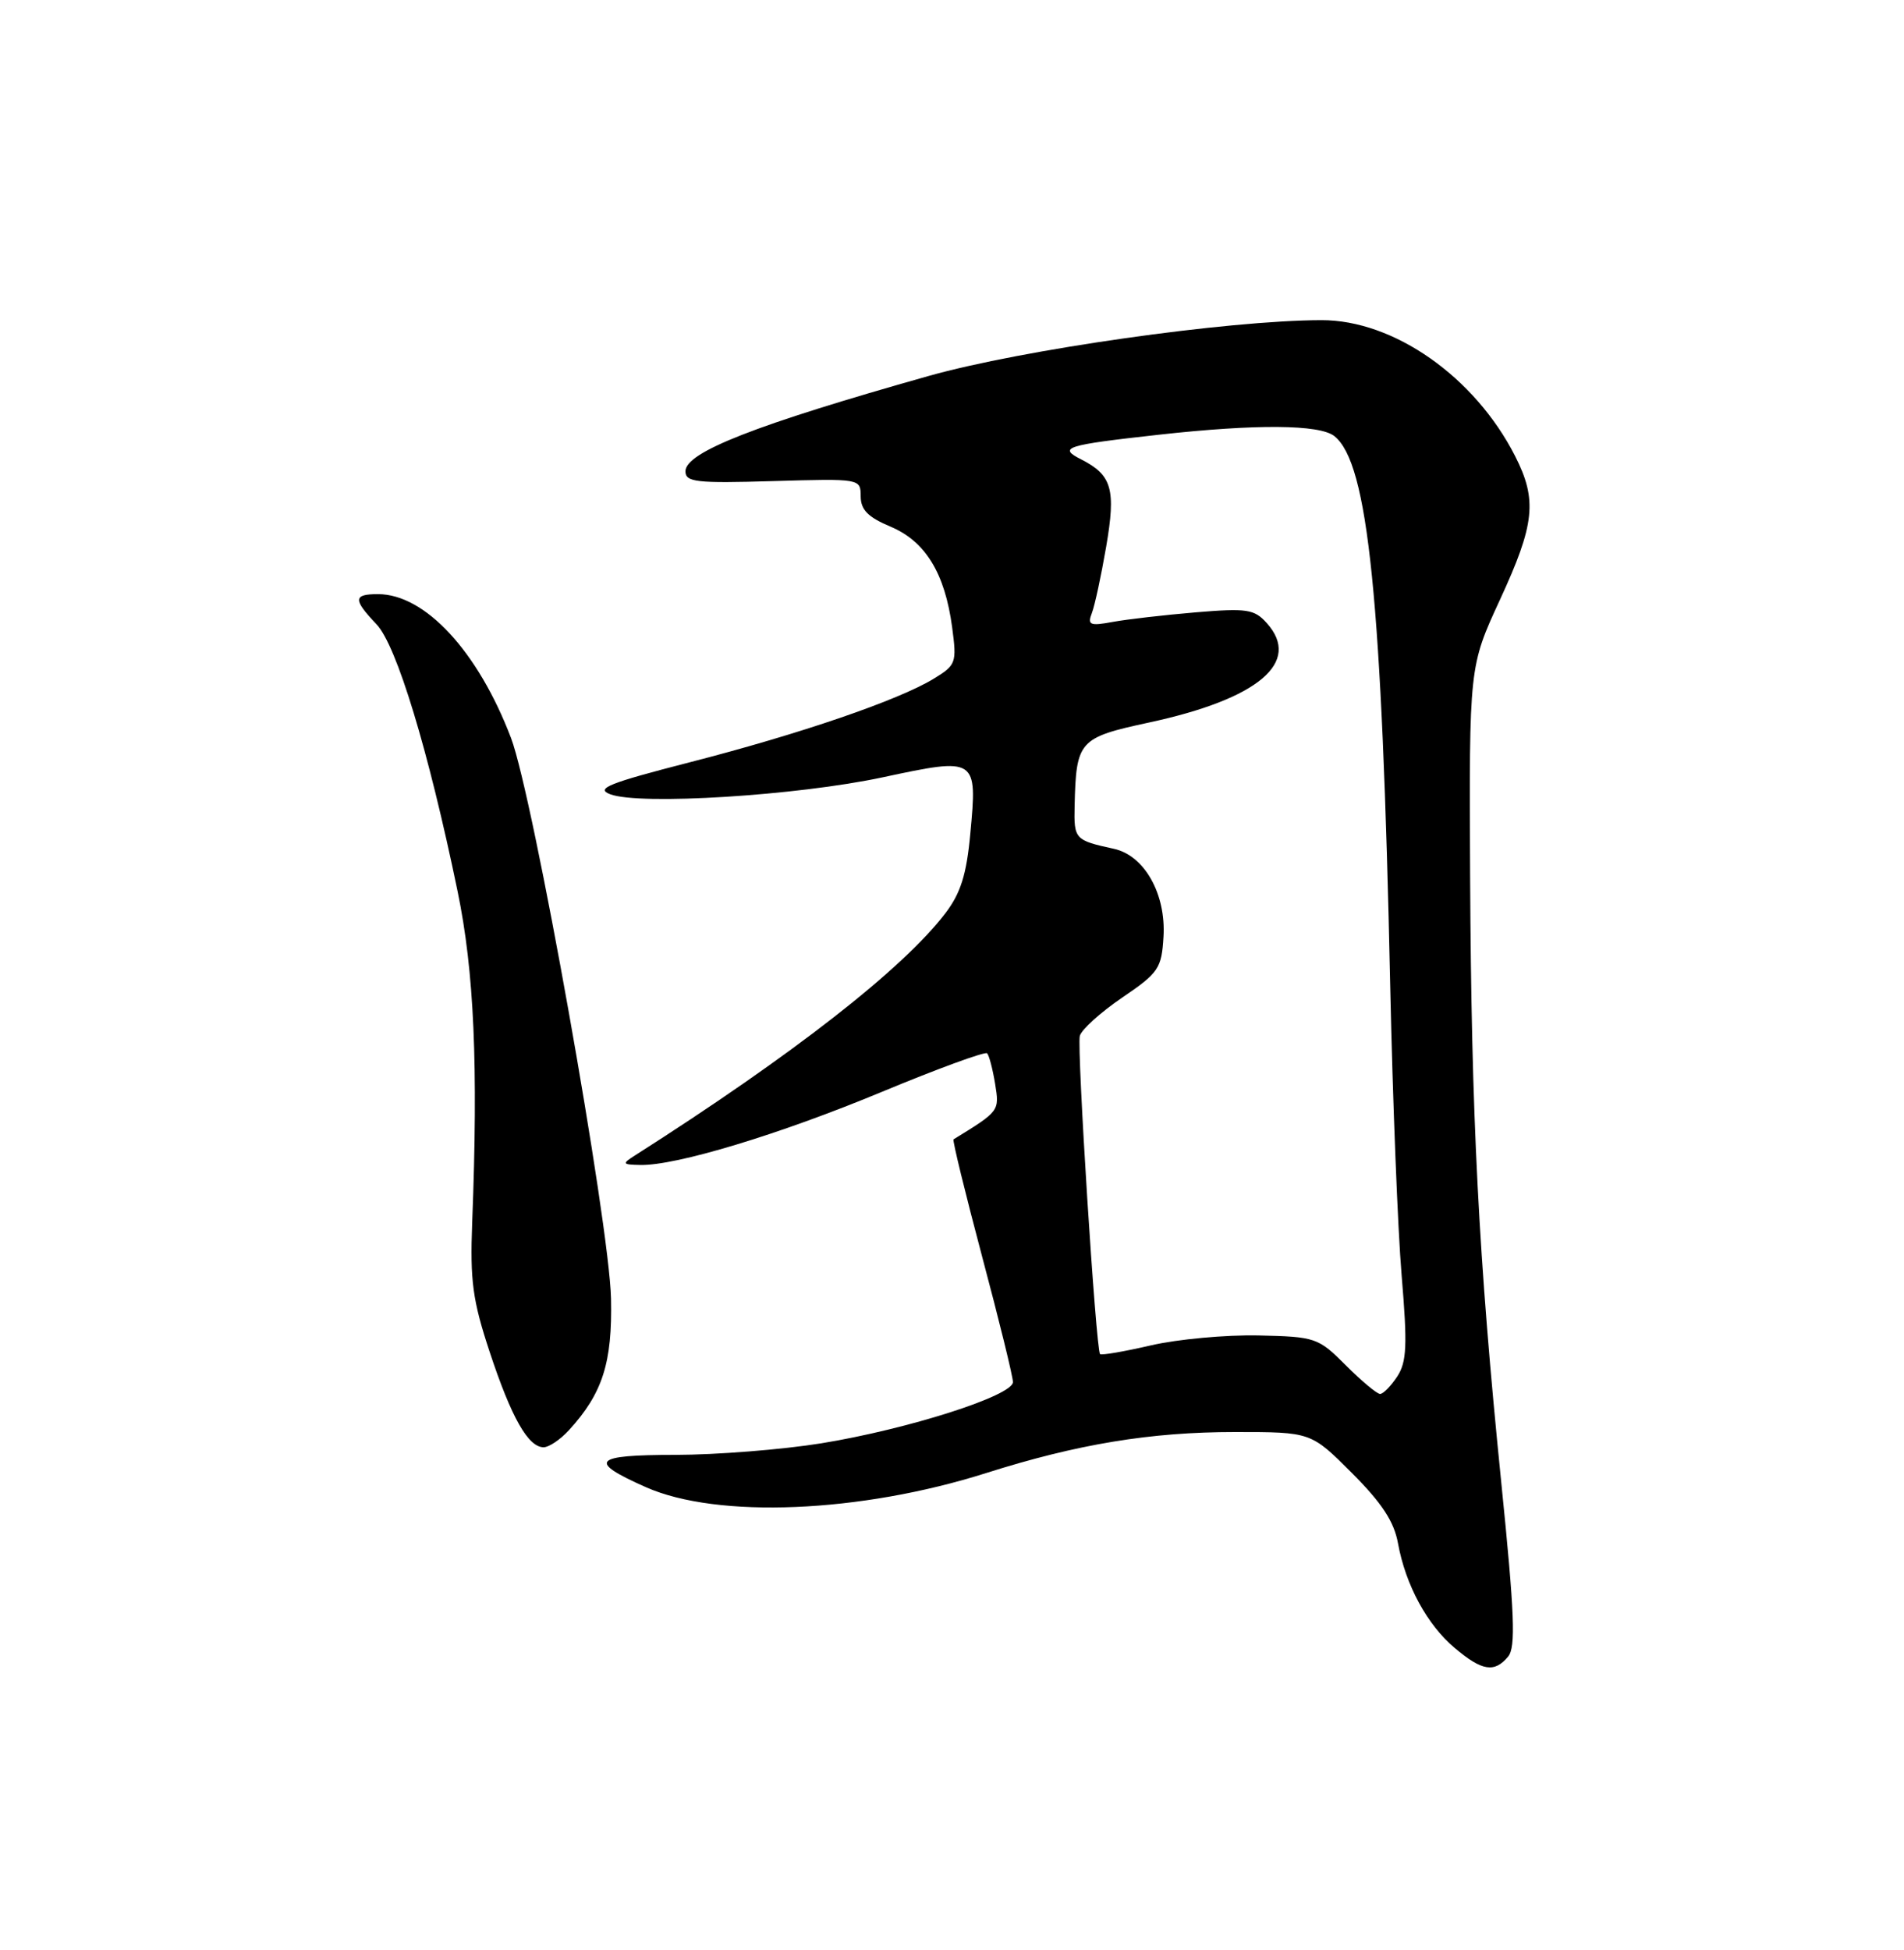 <?xml version="1.0" encoding="UTF-8" standalone="no"?>
<!DOCTYPE svg PUBLIC "-//W3C//DTD SVG 1.1//EN" "http://www.w3.org/Graphics/SVG/1.1/DTD/svg11.dtd" >
<svg xmlns="http://www.w3.org/2000/svg" xmlns:xlink="http://www.w3.org/1999/xlink" version="1.1" viewBox="0 0 250 256">
 <g >
 <path fill="currentColor"
d=" M 198.02 217.48 C 199.04 216.25 198.87 211.91 197.13 194.73 C 194.13 165.04 193.19 146.76 193.03 115.00 C 192.90 87.50 192.90 87.50 196.95 78.73 C 201.54 68.80 201.87 65.63 198.93 59.86 C 193.62 49.45 183.00 42.01 173.50 42.03 C 161.16 42.06 134.23 45.89 121.93 49.36 C 99.17 55.78 90.00 59.37 90.00 61.87 C 90.00 63.30 91.41 63.46 101.50 63.16 C 112.98 62.83 113.00 62.83 113.01 65.16 C 113.02 66.93 113.97 67.90 116.93 69.14 C 121.51 71.07 124.07 75.25 125.02 82.36 C 125.64 87.02 125.54 87.31 122.59 89.11 C 117.94 91.94 105.02 96.36 90.62 100.06 C 79.92 102.81 78.15 103.52 80.12 104.27 C 83.97 105.74 104.66 104.45 115.89 102.05 C 128.27 99.40 128.34 99.45 127.40 109.48 C 126.91 114.81 126.13 117.27 124.14 119.88 C 118.56 127.20 104.08 138.50 83.37 151.69 C 81.64 152.79 81.70 152.89 84.06 152.94 C 88.74 153.05 102.33 148.94 115.82 143.33 C 123.14 140.29 129.35 138.02 129.61 138.28 C 129.87 138.54 130.34 140.34 130.66 142.28 C 131.24 145.87 131.25 145.86 125.20 149.58 C 125.04 149.68 126.73 156.59 128.95 164.95 C 131.18 173.30 133.00 180.72 133.00 181.44 C 133.00 183.23 119.21 187.63 107.84 189.48 C 102.70 190.31 94.09 190.99 88.69 191.00 C 77.83 191.00 77.09 191.82 84.83 195.25 C 94.22 199.40 112.98 198.62 129.50 193.38 C 141.48 189.58 151.06 188.00 162.15 188.00 C 172.13 188.00 172.13 188.00 177.49 193.36 C 181.43 197.30 183.05 199.76 183.56 202.61 C 184.56 208.10 187.39 213.31 191.03 216.37 C 194.60 219.38 196.23 219.64 198.02 217.48 Z  M 74.71 187.75 C 79.12 182.93 80.41 178.90 80.23 170.50 C 80.01 160.57 70.03 104.62 67.10 96.89 C 62.77 85.52 55.82 78.00 49.63 78.00 C 46.37 78.00 46.34 78.70 49.43 81.95 C 52.07 84.71 56.25 98.48 60.08 117.00 C 62.26 127.54 62.80 139.83 62.00 160.50 C 61.71 168.14 62.05 170.71 64.30 177.50 C 67.14 186.09 69.35 190.00 71.38 190.00 C 72.08 190.00 73.58 188.99 74.71 187.75 Z  M 176.72 179.25 C 173.08 175.61 172.75 175.49 165.24 175.32 C 160.98 175.23 154.63 175.81 151.13 176.62 C 147.63 177.43 144.62 177.95 144.44 177.77 C 143.90 177.24 141.38 137.61 141.78 136.00 C 141.99 135.18 144.48 132.92 147.33 130.98 C 152.14 127.71 152.52 127.15 152.77 122.98 C 153.11 117.37 150.27 112.32 146.28 111.44 C 141.11 110.31 141.00 110.18 141.10 105.78 C 141.30 97.24 141.66 96.84 150.84 94.86 C 165.23 91.77 170.95 86.94 166.33 81.80 C 164.69 79.97 163.73 79.83 157.00 80.39 C 152.88 80.74 147.97 81.30 146.09 81.65 C 143.10 82.20 142.76 82.05 143.37 80.47 C 143.75 79.48 144.59 75.57 145.24 71.79 C 146.54 64.22 146.01 62.36 141.94 60.30 C 138.88 58.75 139.90 58.43 152.17 57.07 C 164.98 55.65 173.26 55.72 175.20 57.25 C 179.65 60.77 181.46 78.59 182.54 129.50 C 182.86 144.35 183.53 161.43 184.04 167.46 C 184.81 176.63 184.71 178.79 183.46 180.71 C 182.63 181.97 181.62 183.00 181.21 183.00 C 180.80 183.00 178.78 181.31 176.72 179.25 Z "/>
</g>
</svg>